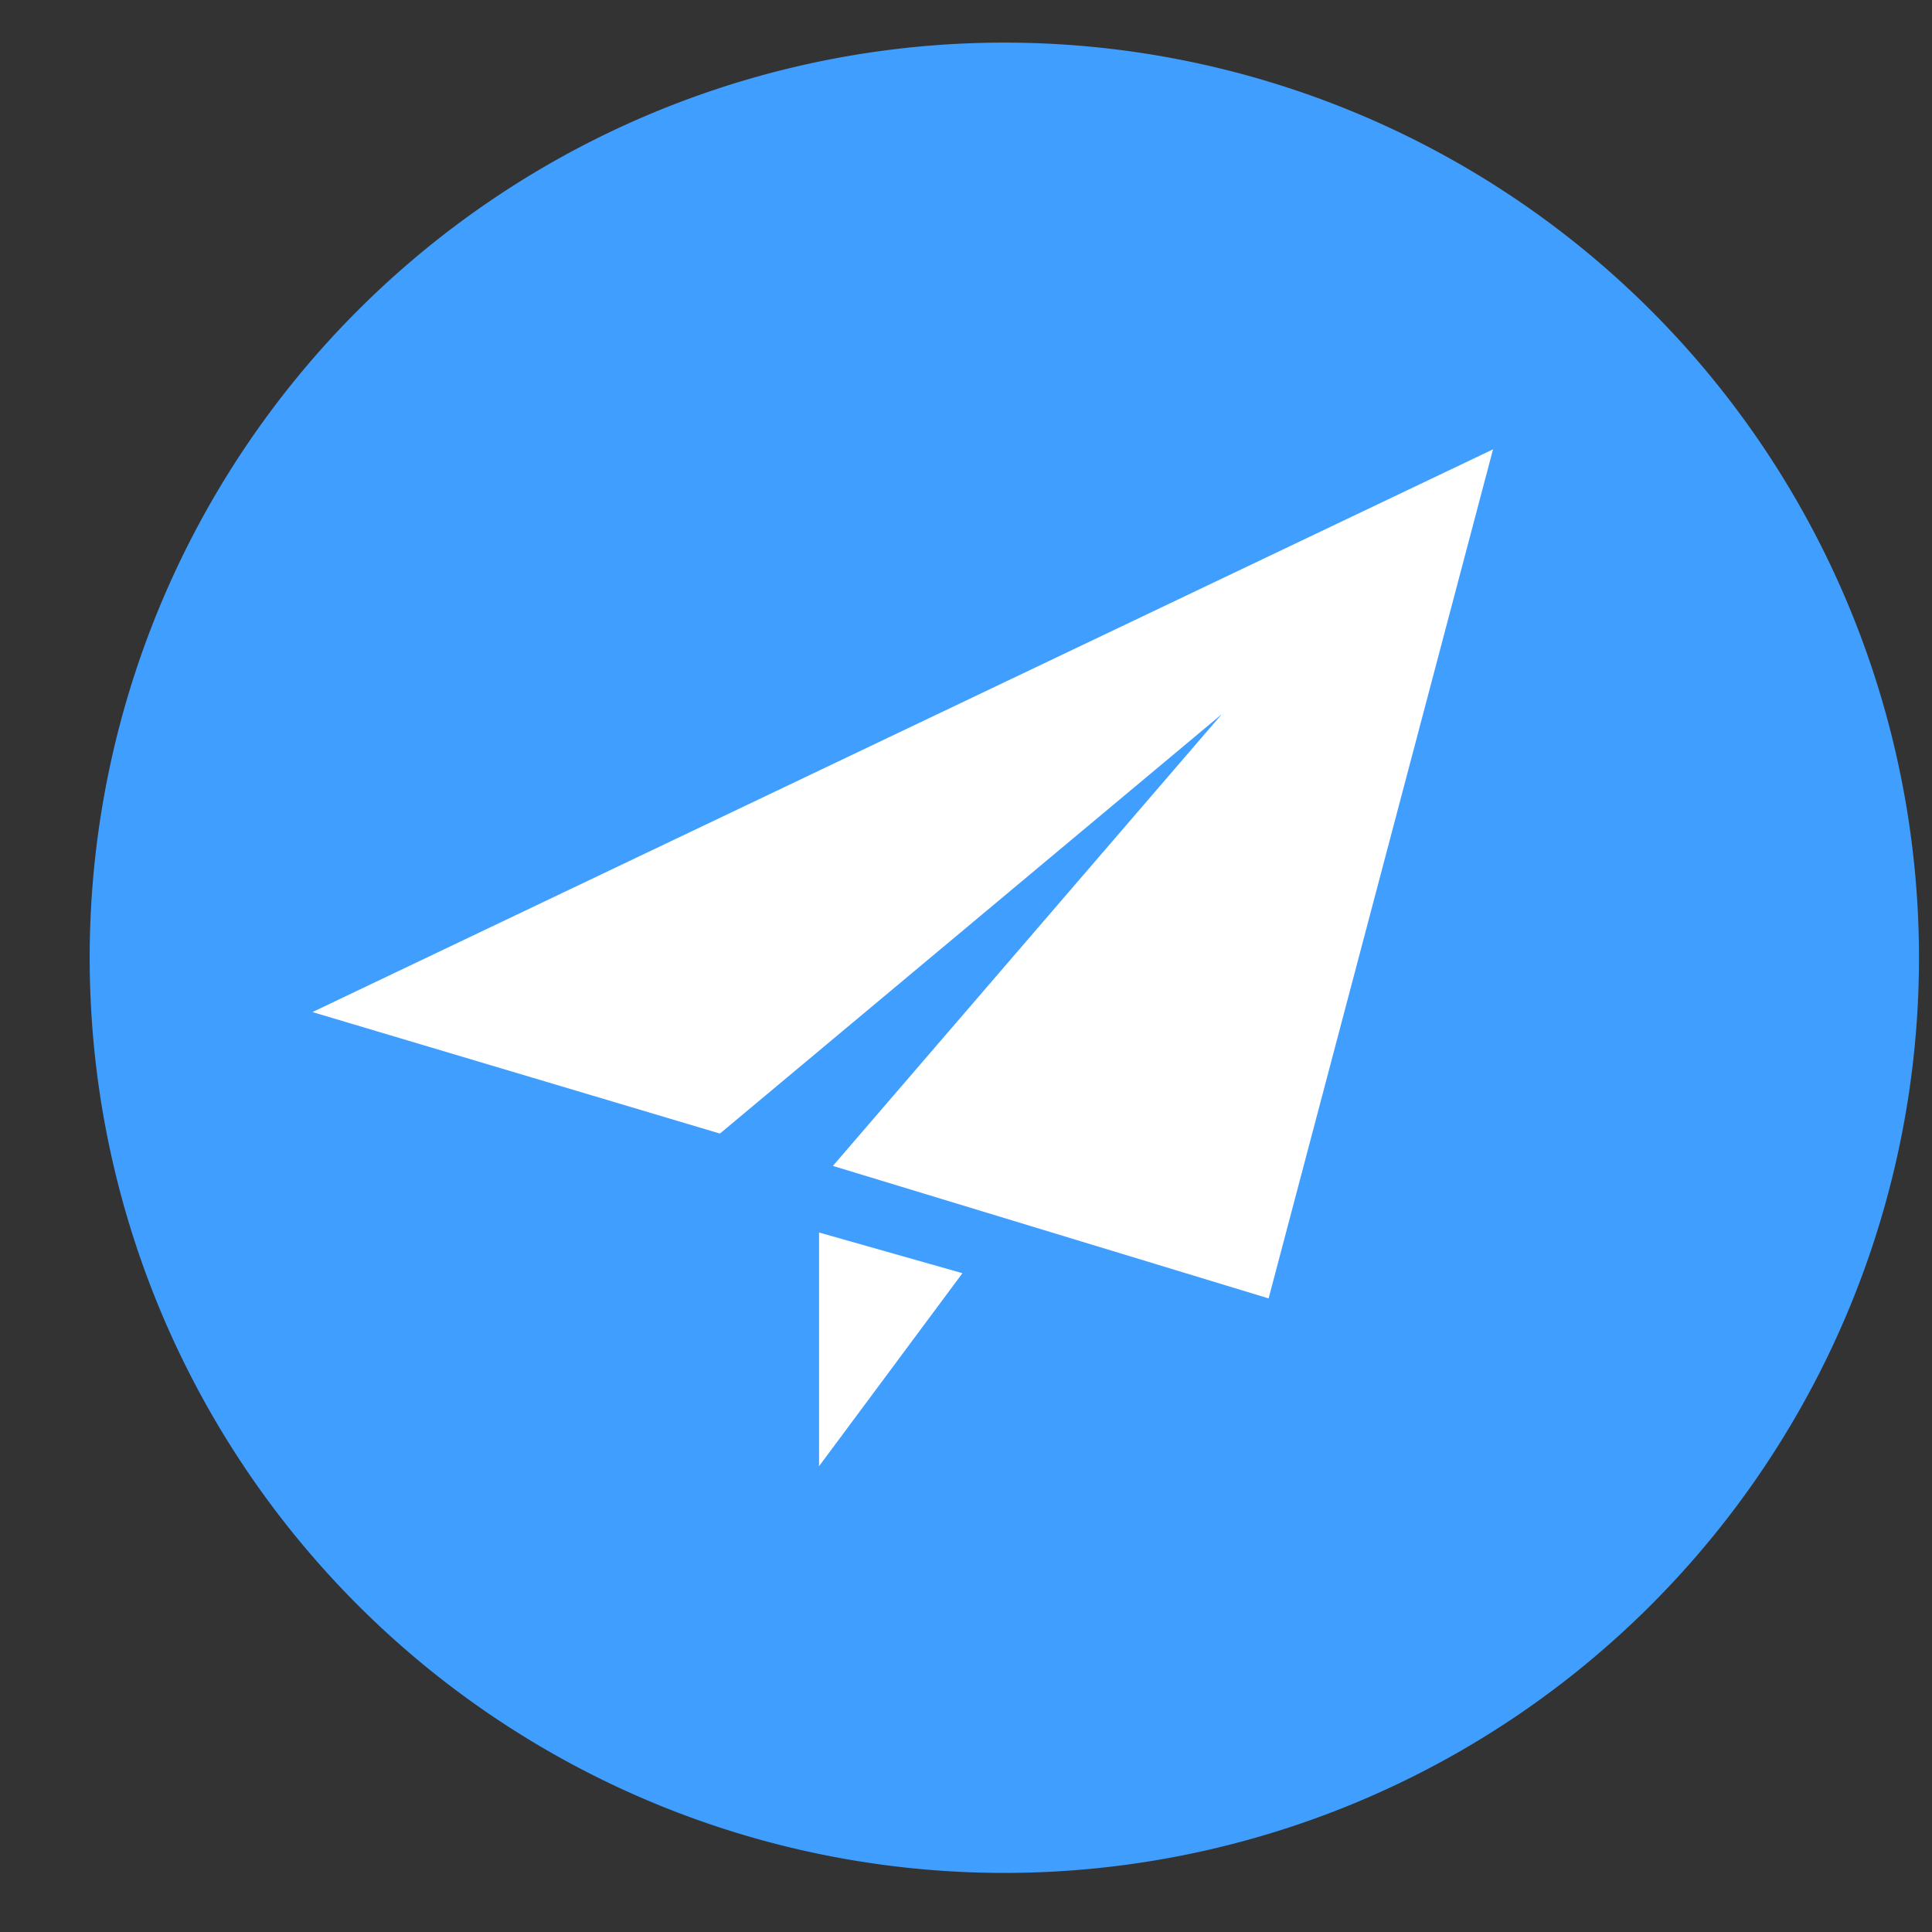 <?xml version="1.0" standalone="no"?><!DOCTYPE svg PUBLIC "-//W3C//DTD SVG 1.1//EN" "http://www.w3.org/Graphics/SVG/1.1/DTD/svg11.dtd"><svg t="1758016914253" class="icon" viewBox="0 0 1024 1024" version="1.1" xmlns="http://www.w3.org/2000/svg" p-id="13335" xmlns:xlink="http://www.w3.org/1999/xlink" width="200" height="200"><rect x="0" y="0" width="1024" height="1024" fill="#333333" stroke="none"/><path d="M47.534 507.633a485.181 485.181 0 0 0 141.993 342.984 484.639 484.639 0 0 0 342.789 142.07 484.634 484.634 0 0 0 342.794-142.07 485.176 485.176 0 0 0 141.993-342.984 485.222 485.222 0 0 0-141.993-342.984 484.639 484.639 0 0 0-342.794-142.065 484.649 484.649 0 0 0-342.794 142.065 485.192 485.192 0 0 0-141.988 342.989z" fill="#409eff" p-id="13336" data-spm-anchor-id="a313x.search_index.0.i3.30333a81YTsRBY" class="selected"></path><path d="M434.125 777.108L510.116 674.816l-75.996-21.56v123.853z m-268.559-240.696l216.013 64.404 266.02-222.31-206.147 239.452 230.938 70.226 118.948-450.022-625.715 298.25h-0.056z" fill="#FFFFFF" p-id="13337"></path></svg>